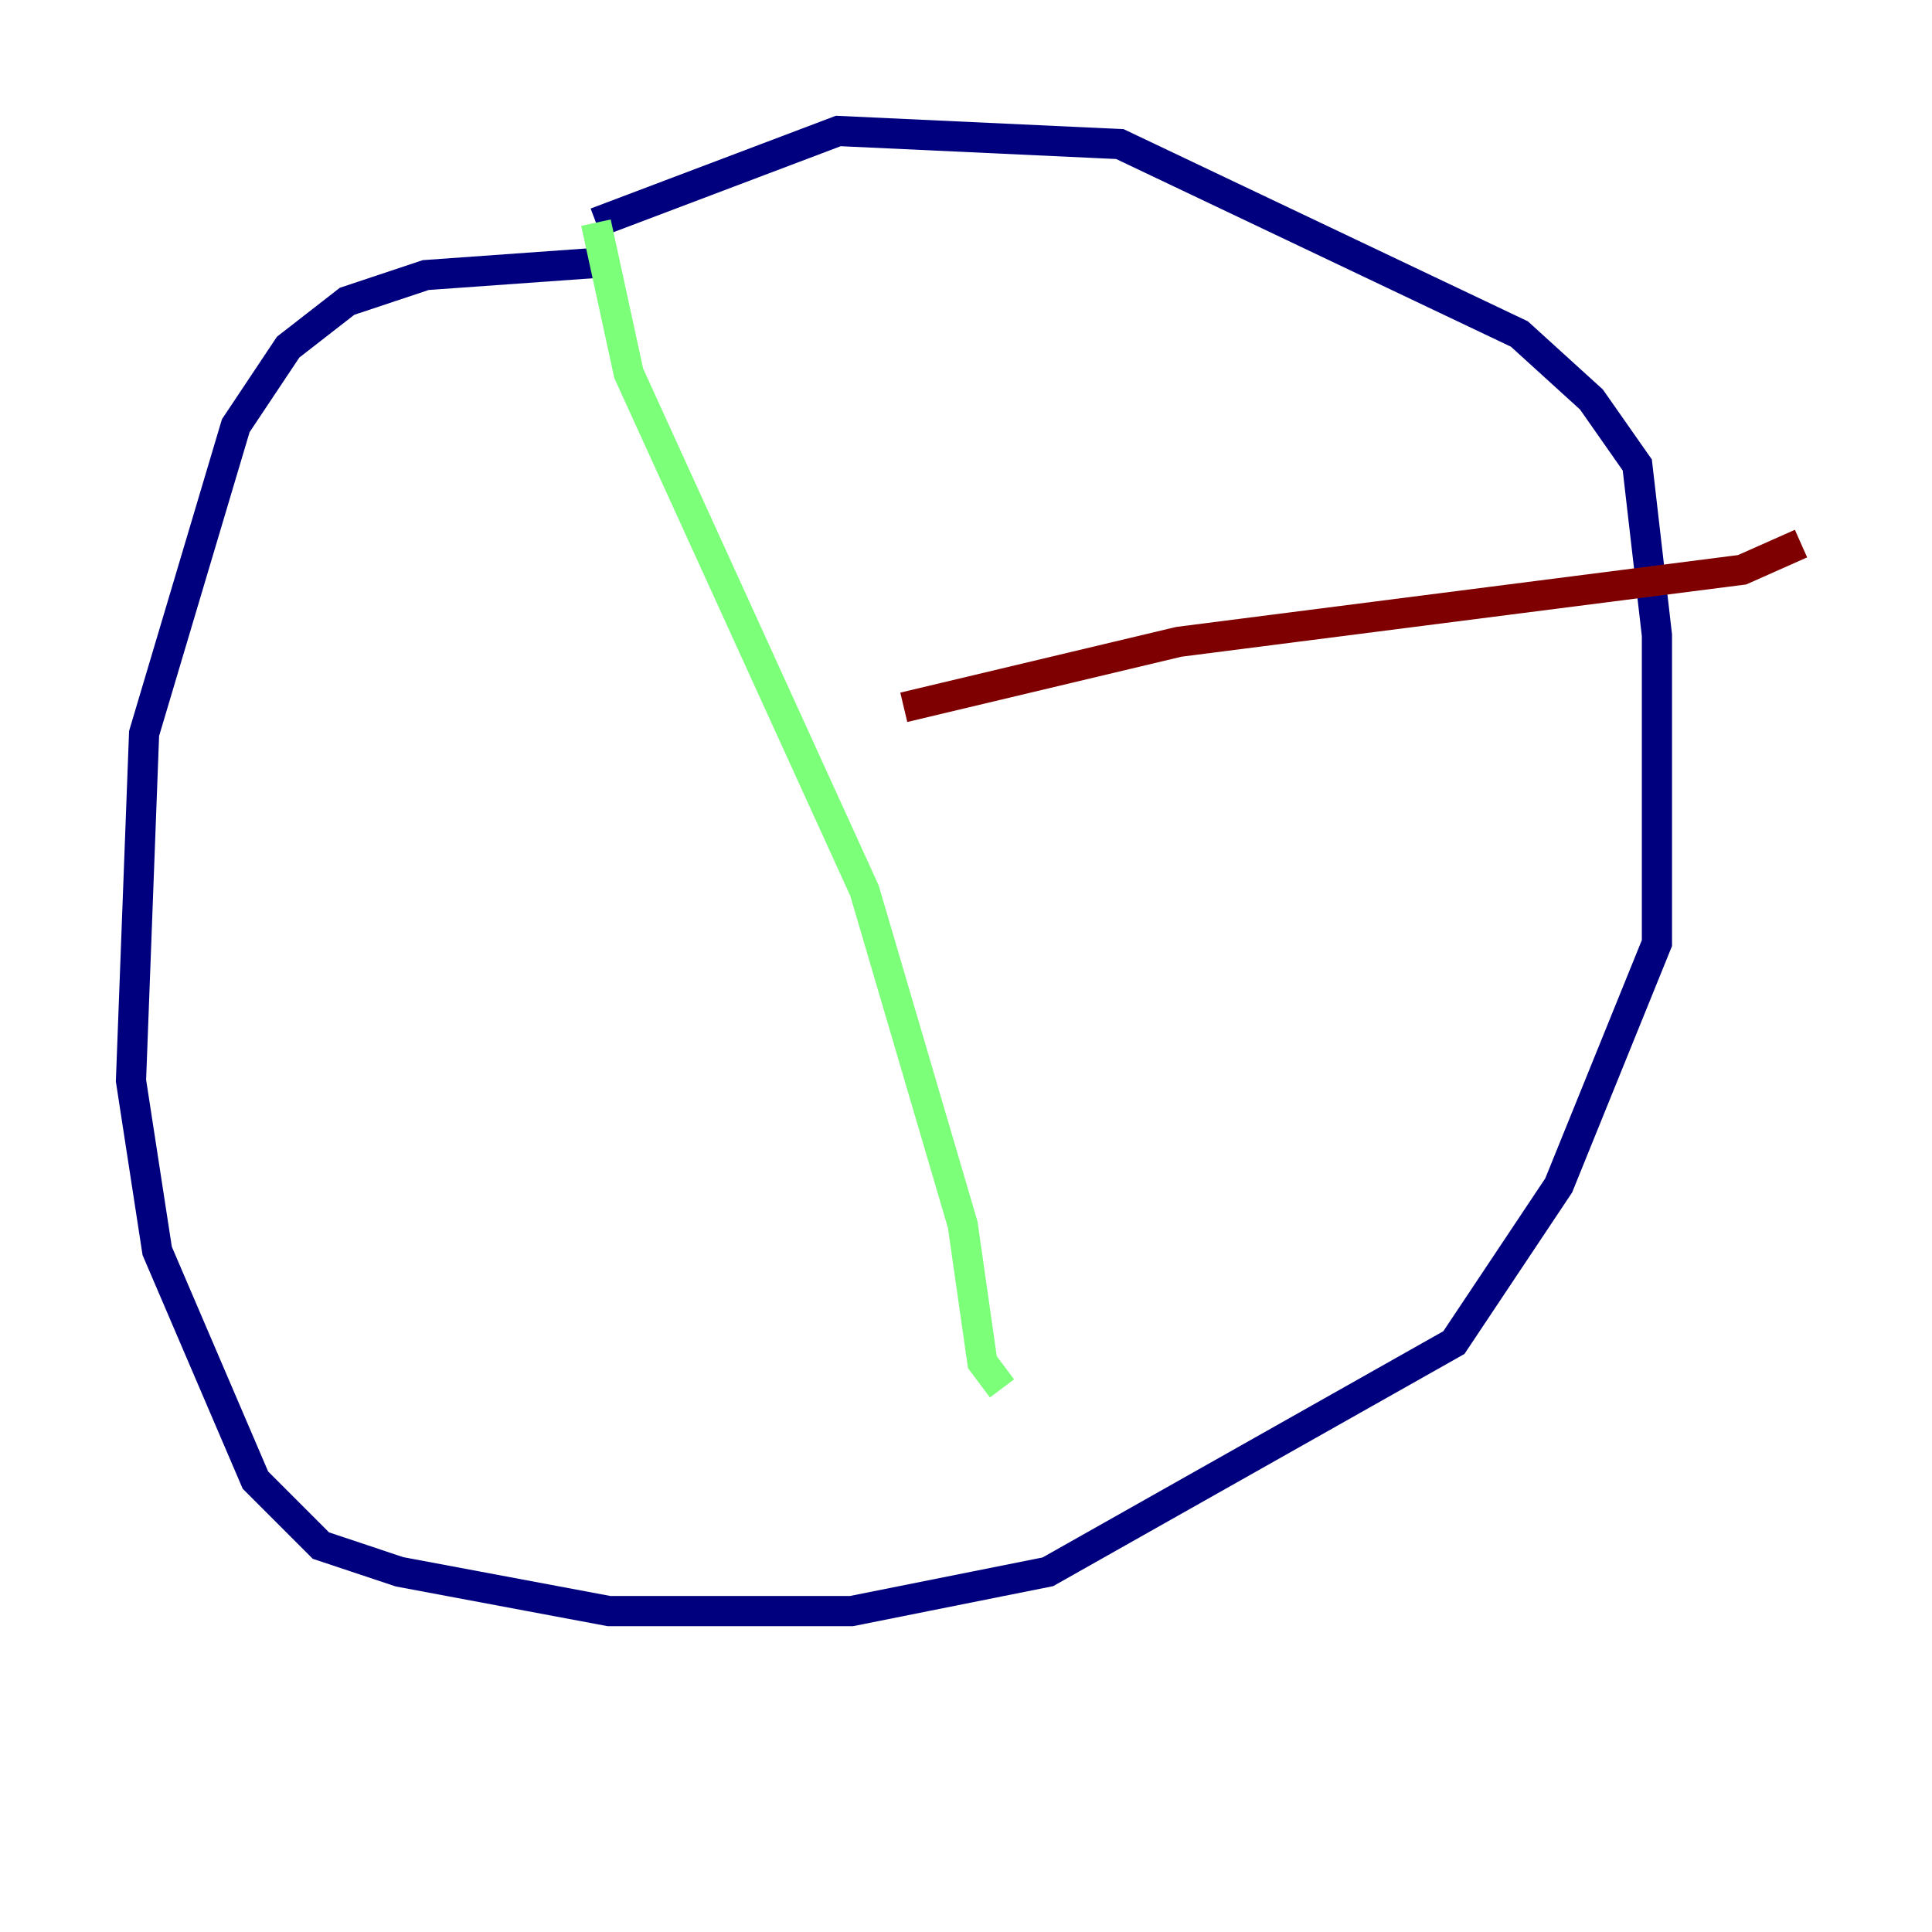 <?xml version="1.0" encoding="utf-8" ?>
<svg baseProfile="tiny" height="128" version="1.2" viewBox="0,0,128,128" width="128" xmlns="http://www.w3.org/2000/svg" xmlns:ev="http://www.w3.org/2001/xml-events" xmlns:xlink="http://www.w3.org/1999/xlink"><defs /><polyline fill="none" points="40.352,17.356 28.203,18.224 22.997,19.959 19.091,22.997 15.62,28.203 9.546,48.597 8.678,71.593 10.414,82.875 16.922,98.061 21.261,102.4 26.468,104.136 40.352,106.739 56.407,106.739 69.424,104.136 96.325,88.949 103.268,78.536 109.776,62.481 109.776,42.088 108.475,30.807 105.437,26.468 100.664,22.129 74.197,9.546 55.539,8.678 39.485,14.752" stroke="#00007f" stroke-width="2" /><polyline fill="none" points="39.485,14.752 41.654,24.732 57.275,59.01 63.783,81.139 65.085,90.251 66.386,91.986" stroke="#7cff79" stroke-width="2" /><polyline fill="none" points="59.878,46.861 78.102,42.522 115.417,37.749 119.322,36.014" stroke="#7f0000" stroke-width="2" /></svg>